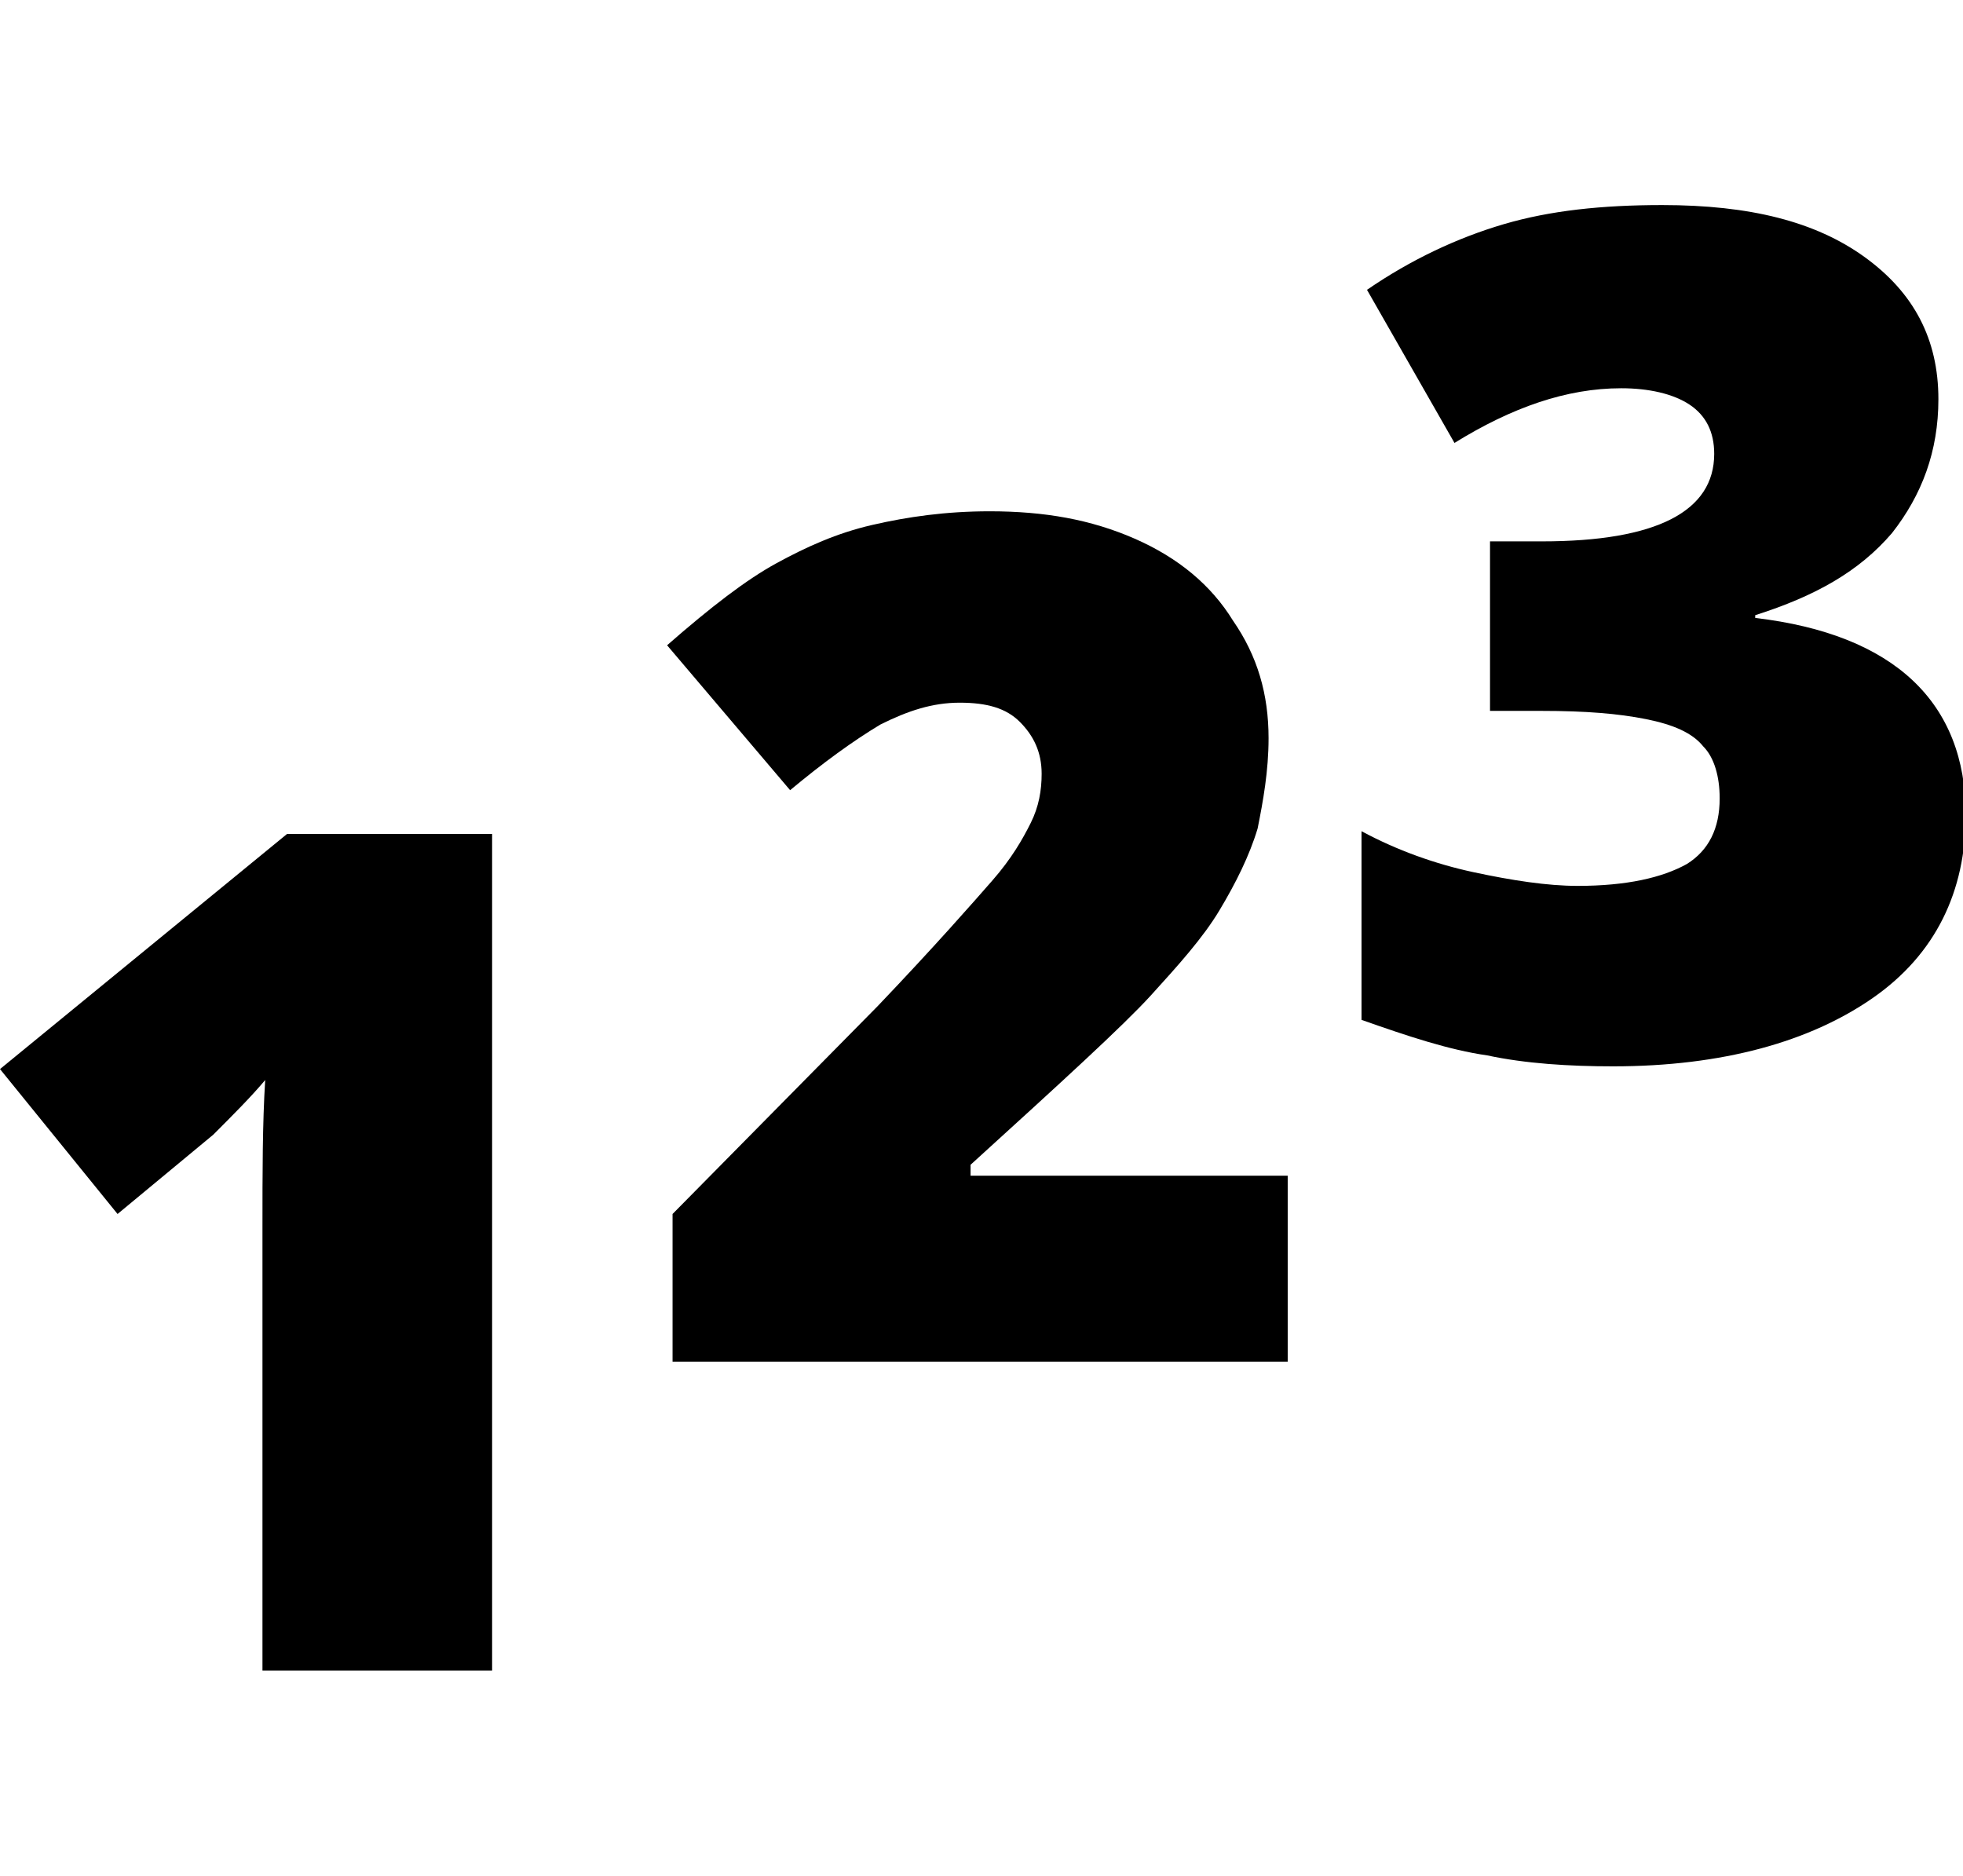 <?xml version="1.0" encoding="utf-8"?>
<!-- Generator: Adobe Illustrator 23.1.0, SVG Export Plug-In . SVG Version: 6.00 Build 0)  -->
<svg version="1.1" id="Layer_1" xmlns="http://www.w3.org/2000/svg" xmlns:xlink="http://www.w3.org/1999/xlink" x="0px" y="0px"
	 viewBox="0 0 71.8 68.6" style="enable-background:new 0 0 71.8 68.6;" xml:space="preserve">
<path d="M18,61.1H9.6V44.9c0-2,0-3.8,0.1-5.4c-0.5,0.6-1.2,1.3-1.9,2l-3.5,2.9L0,39.1l10.5-8.6H18V61.1z"/>
<path d="M46.8,49.8H24.6v-5.4l7.5-7.6c2.1-2.2,3.5-3.8,4.2-4.6c0.7-0.8,1.1-1.5,1.4-2.1c0.3-0.6,0.4-1.2,0.4-1.8
	c0-0.8-0.3-1.4-0.8-1.9c-0.5-0.5-1.2-0.7-2.2-0.7c-1,0-1.9,0.3-2.9,0.8c-1,0.6-2.1,1.4-3.3,2.4l-4.5-5.3c1.6-1.4,2.9-2.4,4-3
	c1.1-0.6,2.2-1.1,3.5-1.4c1.3-0.3,2.7-0.5,4.3-0.5c2,0,3.7,0.3,5.3,1c1.6,0.7,2.8,1.7,3.6,3c0.9,1.3,1.3,2.7,1.3,4.3
	c0,1.2-0.2,2.3-0.4,3.3c-0.3,1-0.8,2-1.4,3c-0.6,1-1.5,2-2.5,3.1c-1,1.1-3.3,3.2-6.6,6.2V43h11.6V49.8z"/>
<path d="M70.9,14.6c0,1.9-0.6,3.5-1.7,4.9c-1.2,1.4-2.8,2.3-5,3v0.1c5.1,0.6,7.7,3.1,7.7,7.2c0,2.8-1.1,5.1-3.4,6.7
	C66.2,38.1,63,39,59,39c-1.6,0-3.2-0.1-4.6-0.4c-1.4-0.2-2.9-0.7-4.6-1.3v-6.9c1.3,0.7,2.7,1.2,4.1,1.5c1.4,0.3,2.7,0.5,3.8,0.5
	c1.8,0,3.1-0.3,4-0.8c0.8-0.5,1.2-1.3,1.2-2.4c0-0.8-0.2-1.5-0.6-1.9c-0.4-0.5-1.1-0.8-2.1-1c-1-0.2-2.2-0.3-3.8-0.3h-1.9v-6.2h1.9
	c4.2,0,6.3-1.1,6.3-3.2c0-0.8-0.3-1.4-0.9-1.8c-0.6-0.4-1.5-0.6-2.5-0.6c-2,0-4,0.7-6.1,2L50,10.6c1.6-1.1,3.3-1.9,5-2.4
	c1.7-0.5,3.6-0.7,5.8-0.7c3.2,0,5.6,0.6,7.4,1.9C70,10.7,70.9,12.4,70.9,14.6z"/>
</svg>
